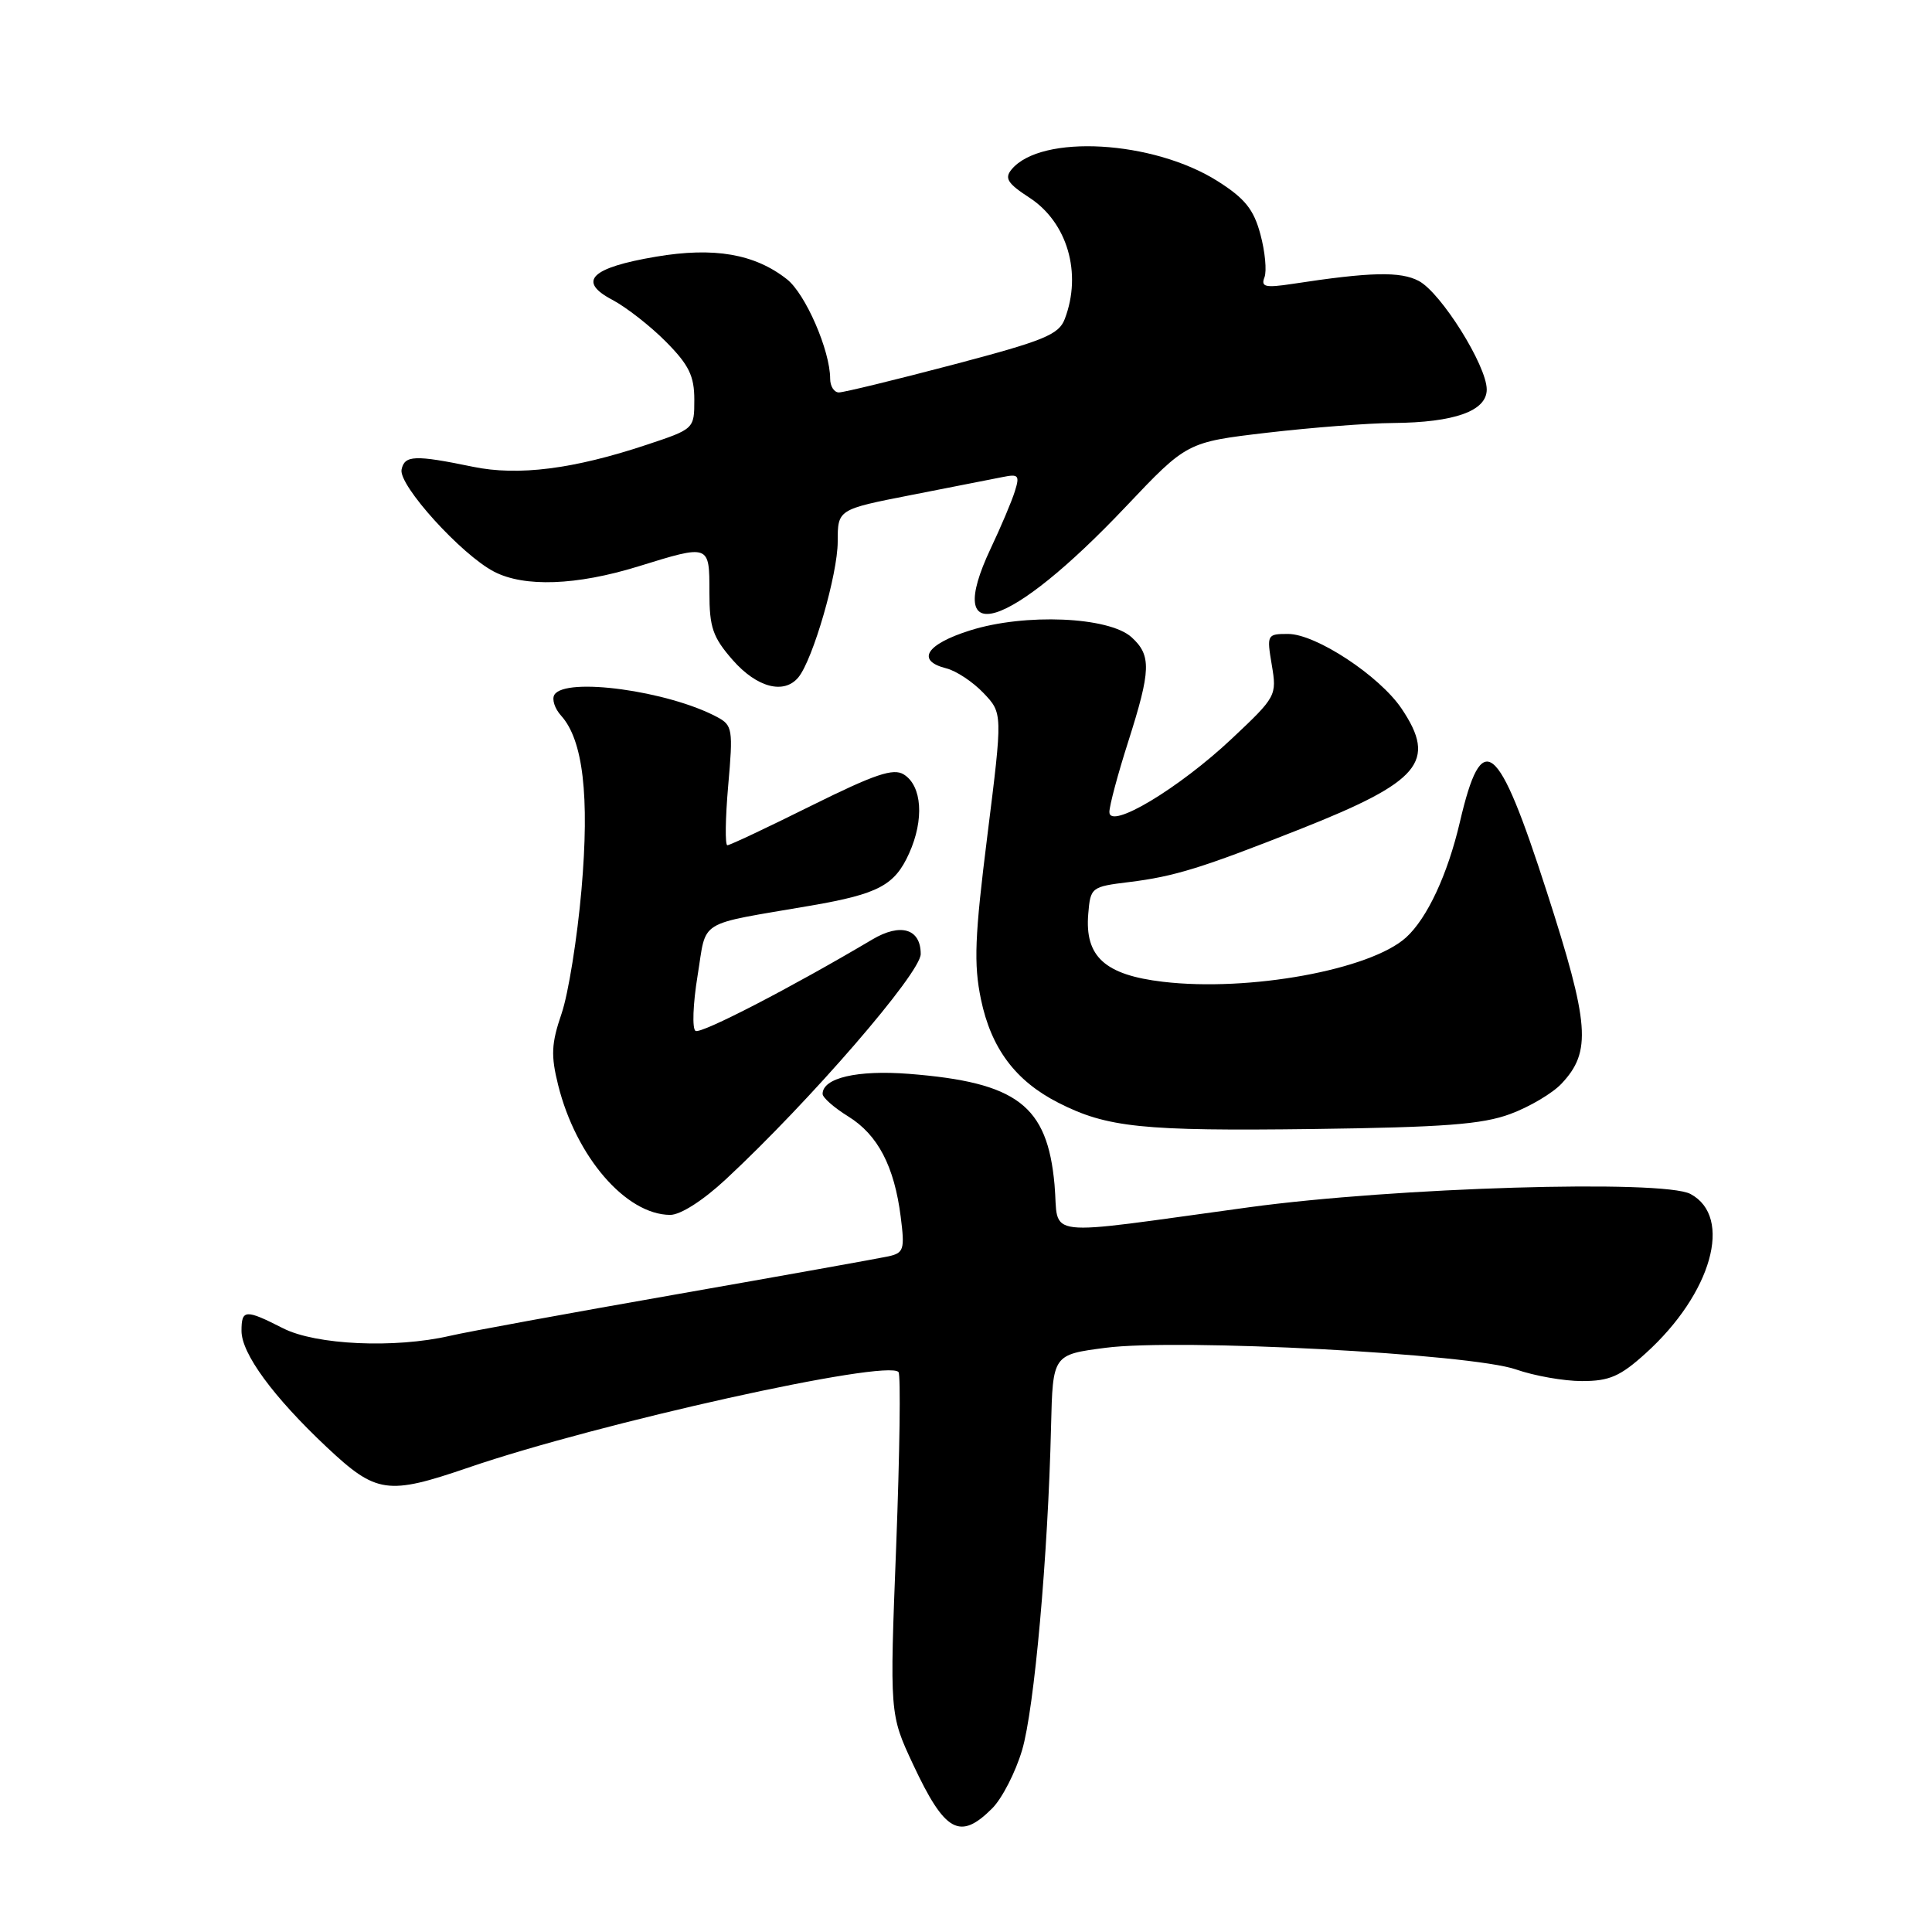 <?xml version="1.0" encoding="UTF-8" standalone="no"?>
<!DOCTYPE svg PUBLIC "-//W3C//DTD SVG 1.1//EN" "http://www.w3.org/Graphics/SVG/1.1/DTD/svg11.dtd" >
<svg xmlns="http://www.w3.org/2000/svg" xmlns:xlink="http://www.w3.org/1999/xlink" version="1.1" viewBox="0 0 256 256">
 <g >
 <path fill="currentColor"
d=" M 131.47 239.62 C 132.78 238.31 134.56 234.84 135.43 231.91 C 137.05 226.48 138.87 206.13 139.27 189.00 C 139.50 179.50 139.50 179.50 146.50 178.59 C 156.13 177.33 194.99 179.38 200.88 181.46 C 203.28 182.30 207.22 183.00 209.62 183.00 C 213.25 183.00 214.68 182.38 218.05 179.33 C 226.81 171.42 229.68 161.25 224.00 158.21 C 220.37 156.27 184.84 157.33 165.50 159.97 C 137.32 163.81 140.38 164.16 139.73 156.97 C 138.78 146.45 134.78 143.42 120.43 142.29 C 113.60 141.76 109.00 142.83 109.00 144.95 C 109.00 145.44 110.53 146.78 112.39 147.93 C 116.32 150.36 118.50 154.53 119.35 161.24 C 119.90 165.56 119.76 166.02 117.73 166.47 C 116.50 166.74 103.84 169.01 89.60 171.51 C 75.35 174.01 61.85 176.48 59.60 177.01 C 52.30 178.69 41.85 178.22 37.50 176.00 C 32.51 173.46 32.00 173.49 32.00 176.35 C 32.00 179.36 36.21 185.09 43.29 191.75 C 49.87 197.93 51.33 198.14 62.07 194.46 C 79.34 188.54 117.64 180.04 119.06 181.81 C 119.36 182.19 119.22 192.55 118.75 204.83 C 117.88 227.15 117.88 227.15 120.99 233.80 C 125.21 242.81 127.19 243.90 131.47 239.62 Z  M 96.19 156.25 C 107.32 145.90 122.00 128.93 122.00 126.41 C 122.00 123.06 119.33 122.26 115.58 124.49 C 104.89 130.83 92.88 137.05 92.16 136.60 C 91.70 136.31 91.82 133.03 92.43 129.30 C 93.68 121.67 92.12 122.64 107.50 119.99 C 116.41 118.45 118.56 117.30 120.46 113.08 C 122.48 108.61 122.18 104.13 119.76 102.62 C 118.38 101.75 115.93 102.58 107.50 106.76 C 101.71 109.64 96.71 112.00 96.38 112.00 C 96.06 112.00 96.11 108.44 96.49 104.09 C 97.15 96.65 97.06 96.10 95.04 95.02 C 88.54 91.54 74.94 89.68 73.46 92.06 C 73.10 92.65 73.50 93.89 74.35 94.83 C 77.26 98.05 78.13 105.45 77.05 117.88 C 76.49 124.29 75.31 131.68 74.41 134.31 C 73.05 138.29 72.98 139.86 73.96 143.79 C 76.33 153.29 82.93 160.94 88.79 160.98 C 90.16 160.99 93.15 159.08 96.19 156.25 Z  M 200.12 147.61 C 202.67 146.67 205.72 144.86 206.91 143.59 C 210.91 139.34 210.63 135.74 204.94 118.11 C 198.46 98.01 196.38 96.34 193.45 108.89 C 191.82 115.88 189.11 121.68 186.31 124.22 C 181.57 128.51 165.48 131.44 154.09 130.09 C 146.39 129.18 143.72 126.75 144.20 121.08 C 144.49 117.58 144.61 117.49 149.60 116.88 C 155.63 116.14 159.21 115.03 172.31 109.85 C 188.20 103.56 190.43 100.91 185.72 93.90 C 182.79 89.55 174.36 84.00 170.67 84.00 C 167.89 84.00 167.84 84.09 168.52 88.12 C 169.20 92.17 169.11 92.34 163.23 97.87 C 156.22 104.47 147.00 110.00 147.00 107.60 C 147.00 106.76 148.12 102.57 149.49 98.29 C 152.52 88.78 152.58 86.84 149.93 84.43 C 146.92 81.72 135.81 81.24 128.55 83.53 C 122.70 85.37 121.34 87.54 125.39 88.56 C 126.71 88.89 128.92 90.36 130.32 91.83 C 132.86 94.50 132.86 94.50 130.84 110.65 C 129.15 124.11 129.01 127.73 129.98 132.41 C 131.33 138.91 134.55 143.22 140.22 146.11 C 146.68 149.41 151.38 149.89 174.00 149.60 C 191.31 149.37 196.40 148.99 200.12 147.61 Z  M 105.79 89.75 C 107.71 87.42 111.00 76.08 111.00 71.78 C 111.00 67.50 111.00 67.50 120.75 65.59 C 126.11 64.54 131.56 63.47 132.86 63.21 C 134.96 62.78 135.14 62.99 134.47 65.11 C 134.06 66.43 132.62 69.83 131.27 72.68 C 124.87 86.25 133.66 83.52 149.19 67.12 C 157.27 58.59 157.27 58.59 167.88 57.34 C 173.72 56.66 181.25 56.07 184.60 56.05 C 192.74 55.98 197.00 54.46 197.00 51.61 C 197.00 48.46 190.95 38.79 188.00 37.23 C 185.57 35.94 181.60 36.03 171.23 37.62 C 167.65 38.16 167.05 38.02 167.55 36.74 C 167.87 35.90 167.63 33.34 167.01 31.05 C 166.13 27.75 164.95 26.29 161.37 24.02 C 152.81 18.59 137.95 17.74 134.04 22.45 C 133.07 23.62 133.51 24.31 136.40 26.19 C 141.43 29.46 143.40 36.20 141.09 42.26 C 140.30 44.35 138.36 45.14 126.25 48.33 C 118.58 50.35 111.79 52.00 111.16 52.00 C 110.52 52.00 110.00 51.18 110.00 50.18 C 110.00 46.46 106.73 38.93 104.27 37.00 C 100.00 33.64 94.62 32.71 86.94 34.01 C 78.28 35.47 76.46 37.27 81.14 39.73 C 82.99 40.71 86.19 43.21 88.25 45.29 C 91.29 48.36 92.00 49.82 92.00 52.96 C 92.00 56.83 91.99 56.84 85.67 58.94 C 76.01 62.16 68.66 63.09 62.67 61.85 C 54.97 60.26 53.60 60.31 53.21 62.22 C 52.79 64.29 61.13 73.50 65.47 75.75 C 69.48 77.83 76.38 77.58 84.55 75.06 C 94.05 72.12 94.00 72.10 94.00 78.47 C 94.00 83.15 94.44 84.43 97.10 87.47 C 100.30 91.11 103.89 92.05 105.79 89.75 Z "/>
</g>
</svg>